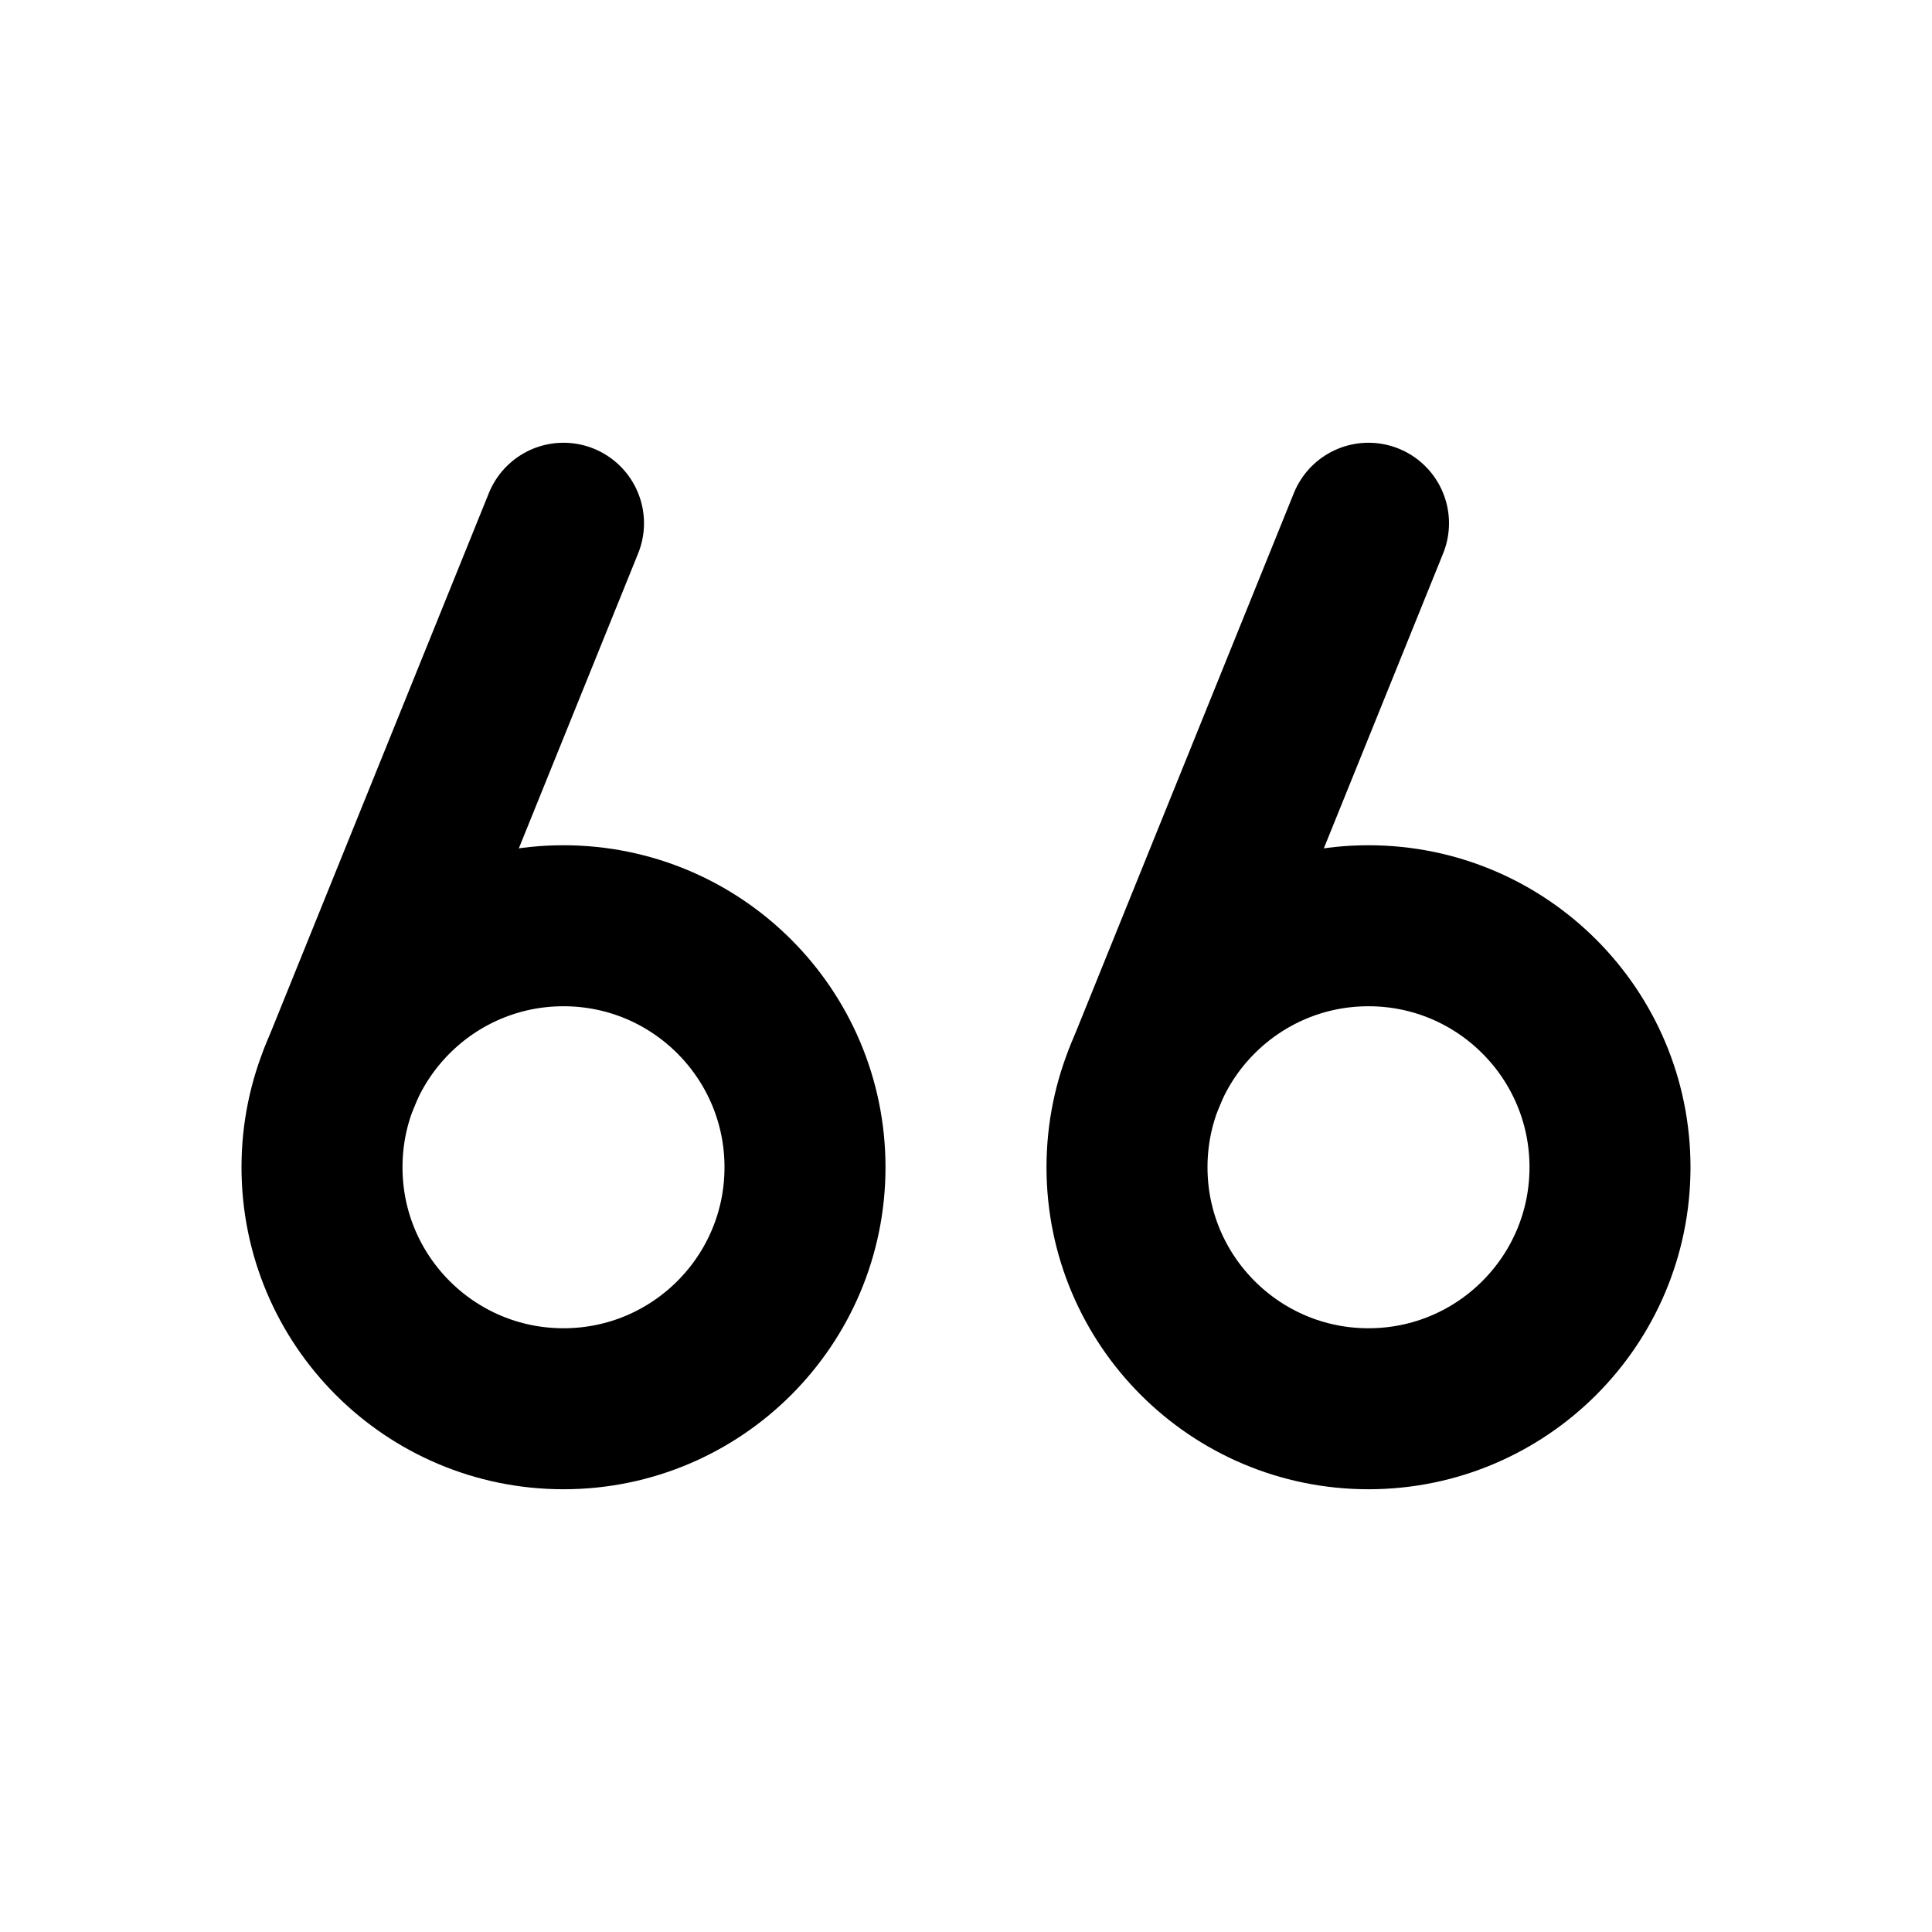 <svg stroke="black" fill="none" viewBox="0 0 24 24">
  <circle r="3" stroke-width="2" cx="7" cy="14.5"></circle>
  <line stroke-width="2" x1="7" y1="6.5" x2="4.219" y2="13.375" stroke-linecap="round"></line>
  <circle r="3" stroke-width="2" cx="17" cy="14.5"></circle>
  <line stroke-width="2" x1="17" y1="6.5" x2="14.219" y2="13.375" stroke-linecap="round"></line>
</svg>